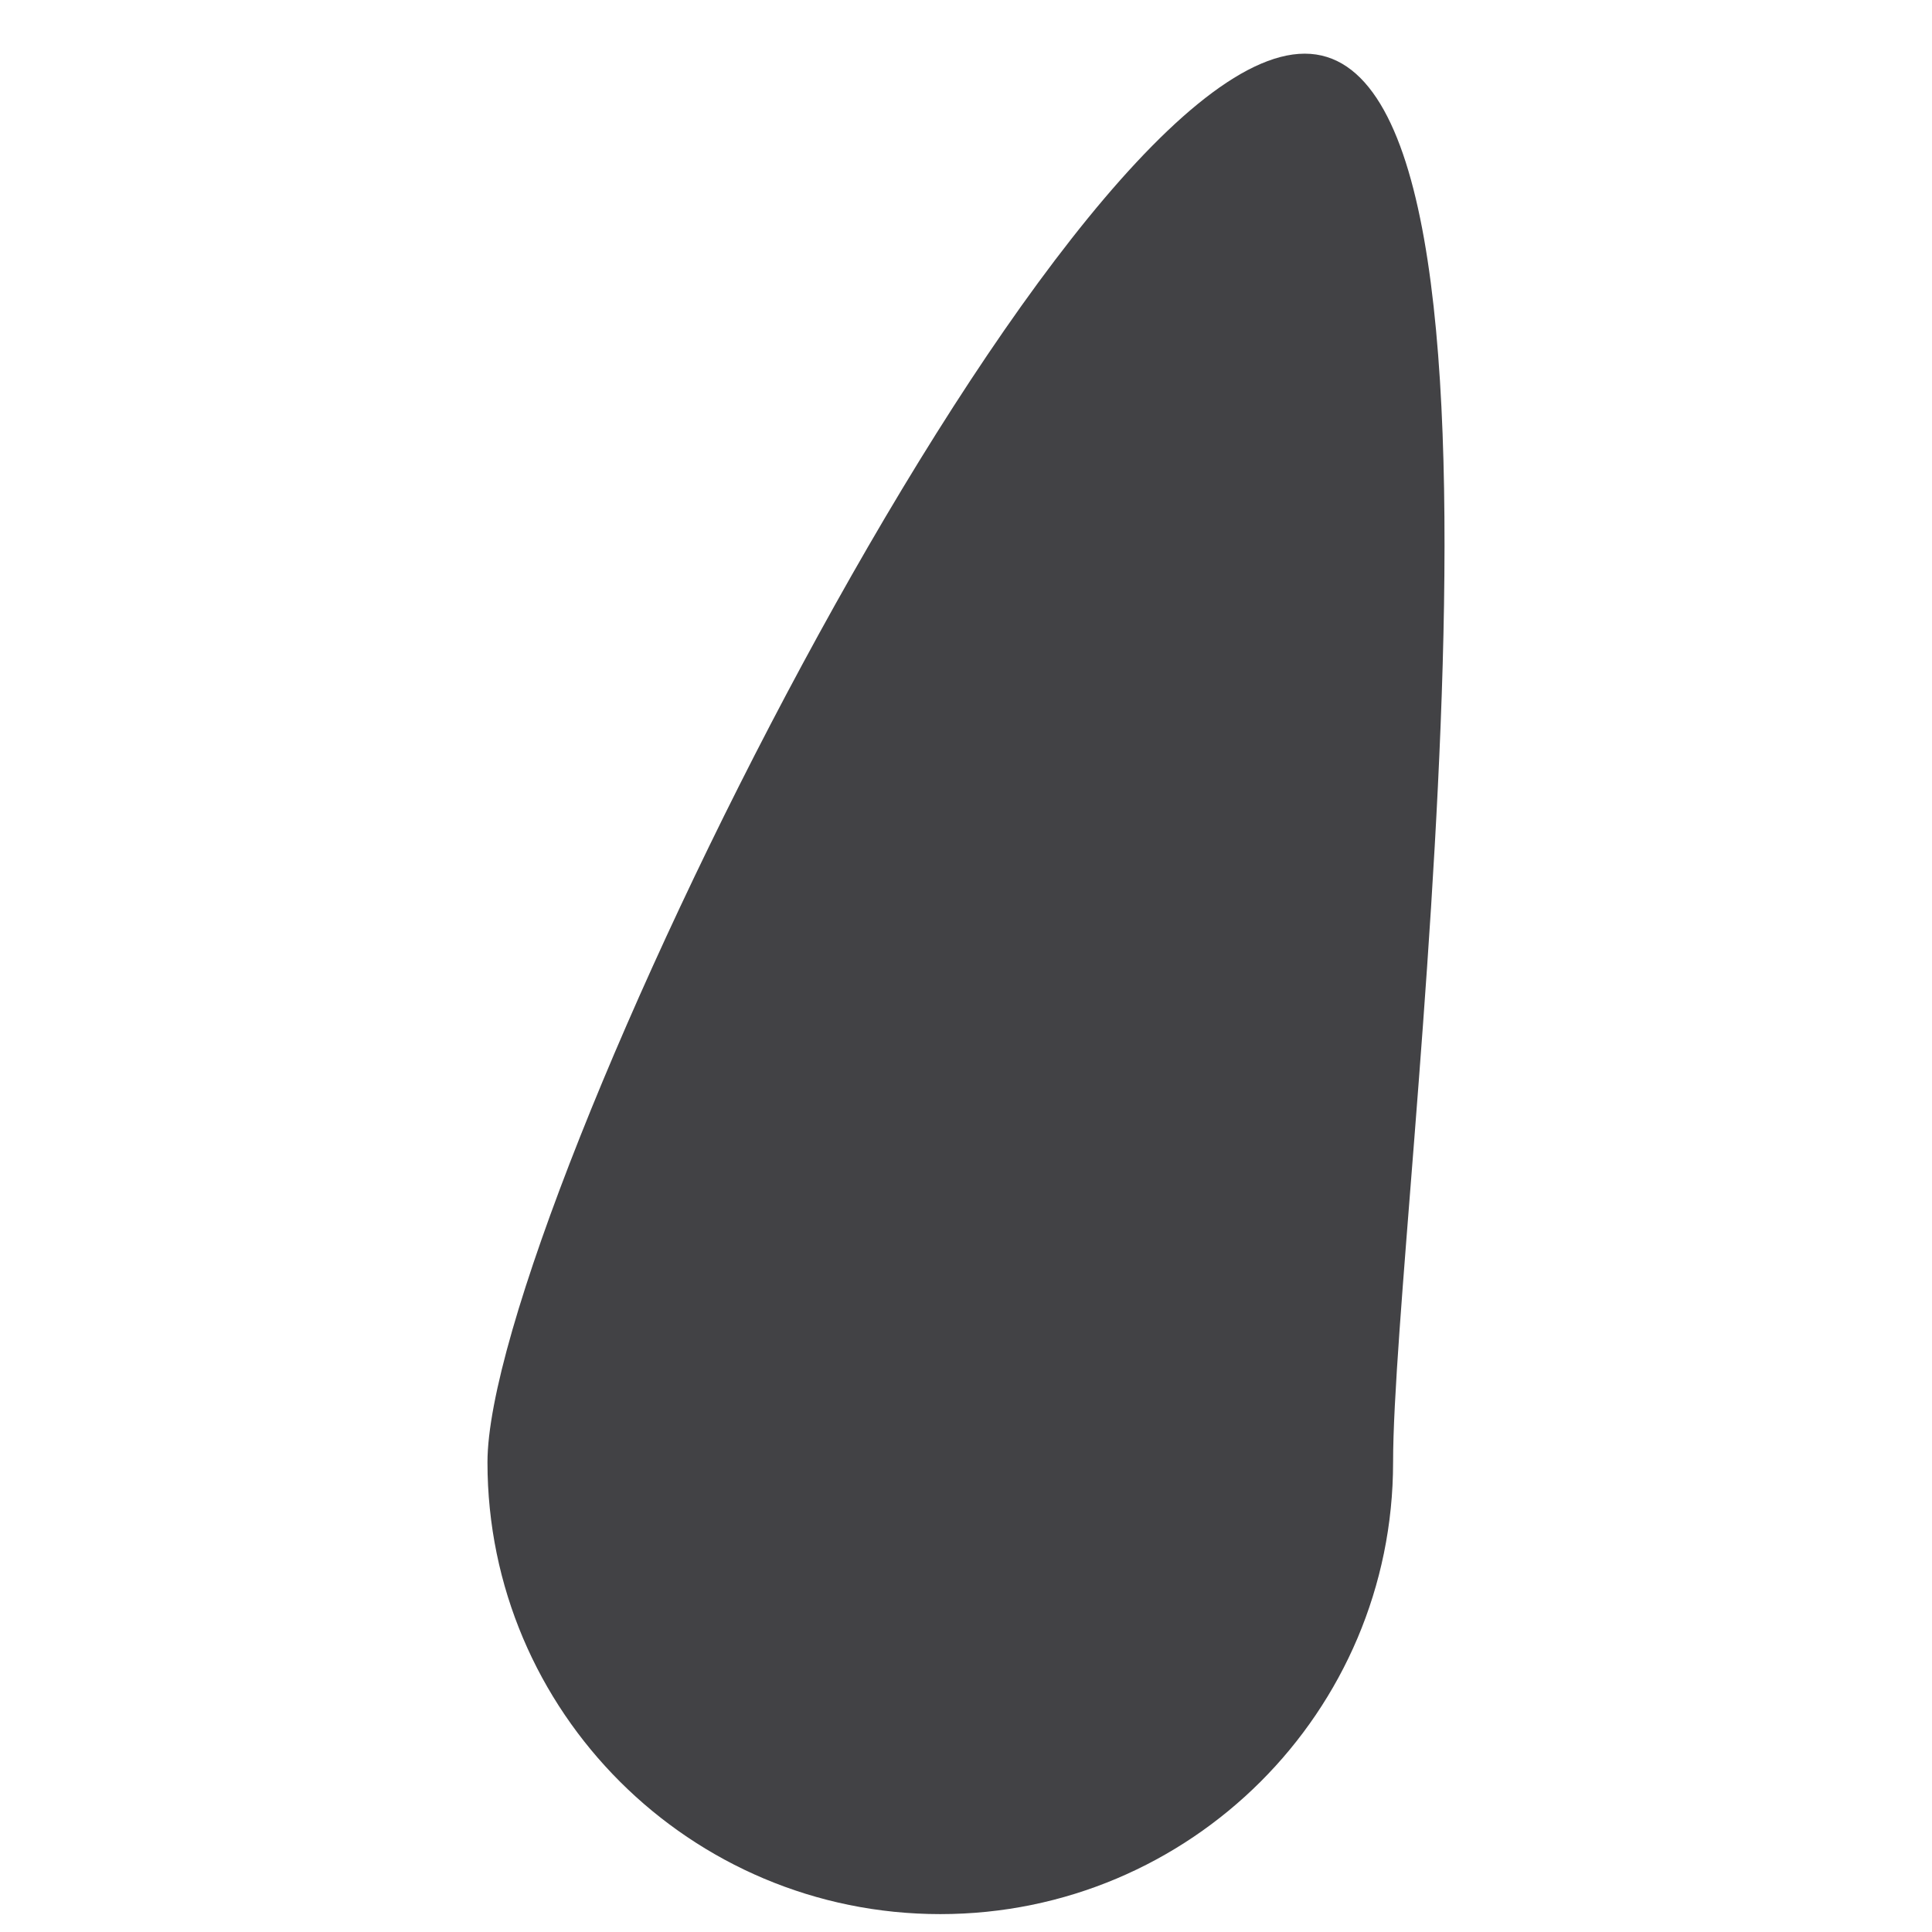 <svg width="432" height="432" viewBox="0 0 432 432" fill="none" xmlns="http://www.w3.org/2000/svg">
<g filter="url(#filter0_d_640_2)">
<path d="M311.498 322.977C311.498 378.771 266.167 424 210.249 424C154.331 424 109 378.771 109 322.977C109 267.184 235.824 8 291.742 8C347.661 8 311.498 267.184 311.498 322.977Z" fill="#424245"/>
</g>
<defs>
<filter id="filter0_d_640_2" x="105" y="8" width="222" height="424" filterUnits="userSpaceOnUse" color-interpolation-filters="sRGB">
<feFlood flood-opacity="0" result="BackgroundImageFix"/>
<feColorMatrix in="SourceAlpha" type="matrix" values="0 0 0 0 0 0 0 0 0 0 0 0 0 0 0 0 0 0 127 0" result="hardAlpha"/>
<feOffset dy="4"/>
<feGaussianBlur stdDeviation="2"/>
<feComposite in2="hardAlpha" operator="out"/>
<feColorMatrix type="matrix" values="0 0 0 0 0 0 0 0 0 0 0 0 0 0 0 0 0 0 0.25 0"/>
<feBlend mode="normal" in2="BackgroundImageFix" result="effect1_dropShadow_640_2"/>
<feBlend mode="normal" in="SourceGraphic" in2="effect1_dropShadow_640_2" result="shape"/>
</filter>
</defs>
</svg>
